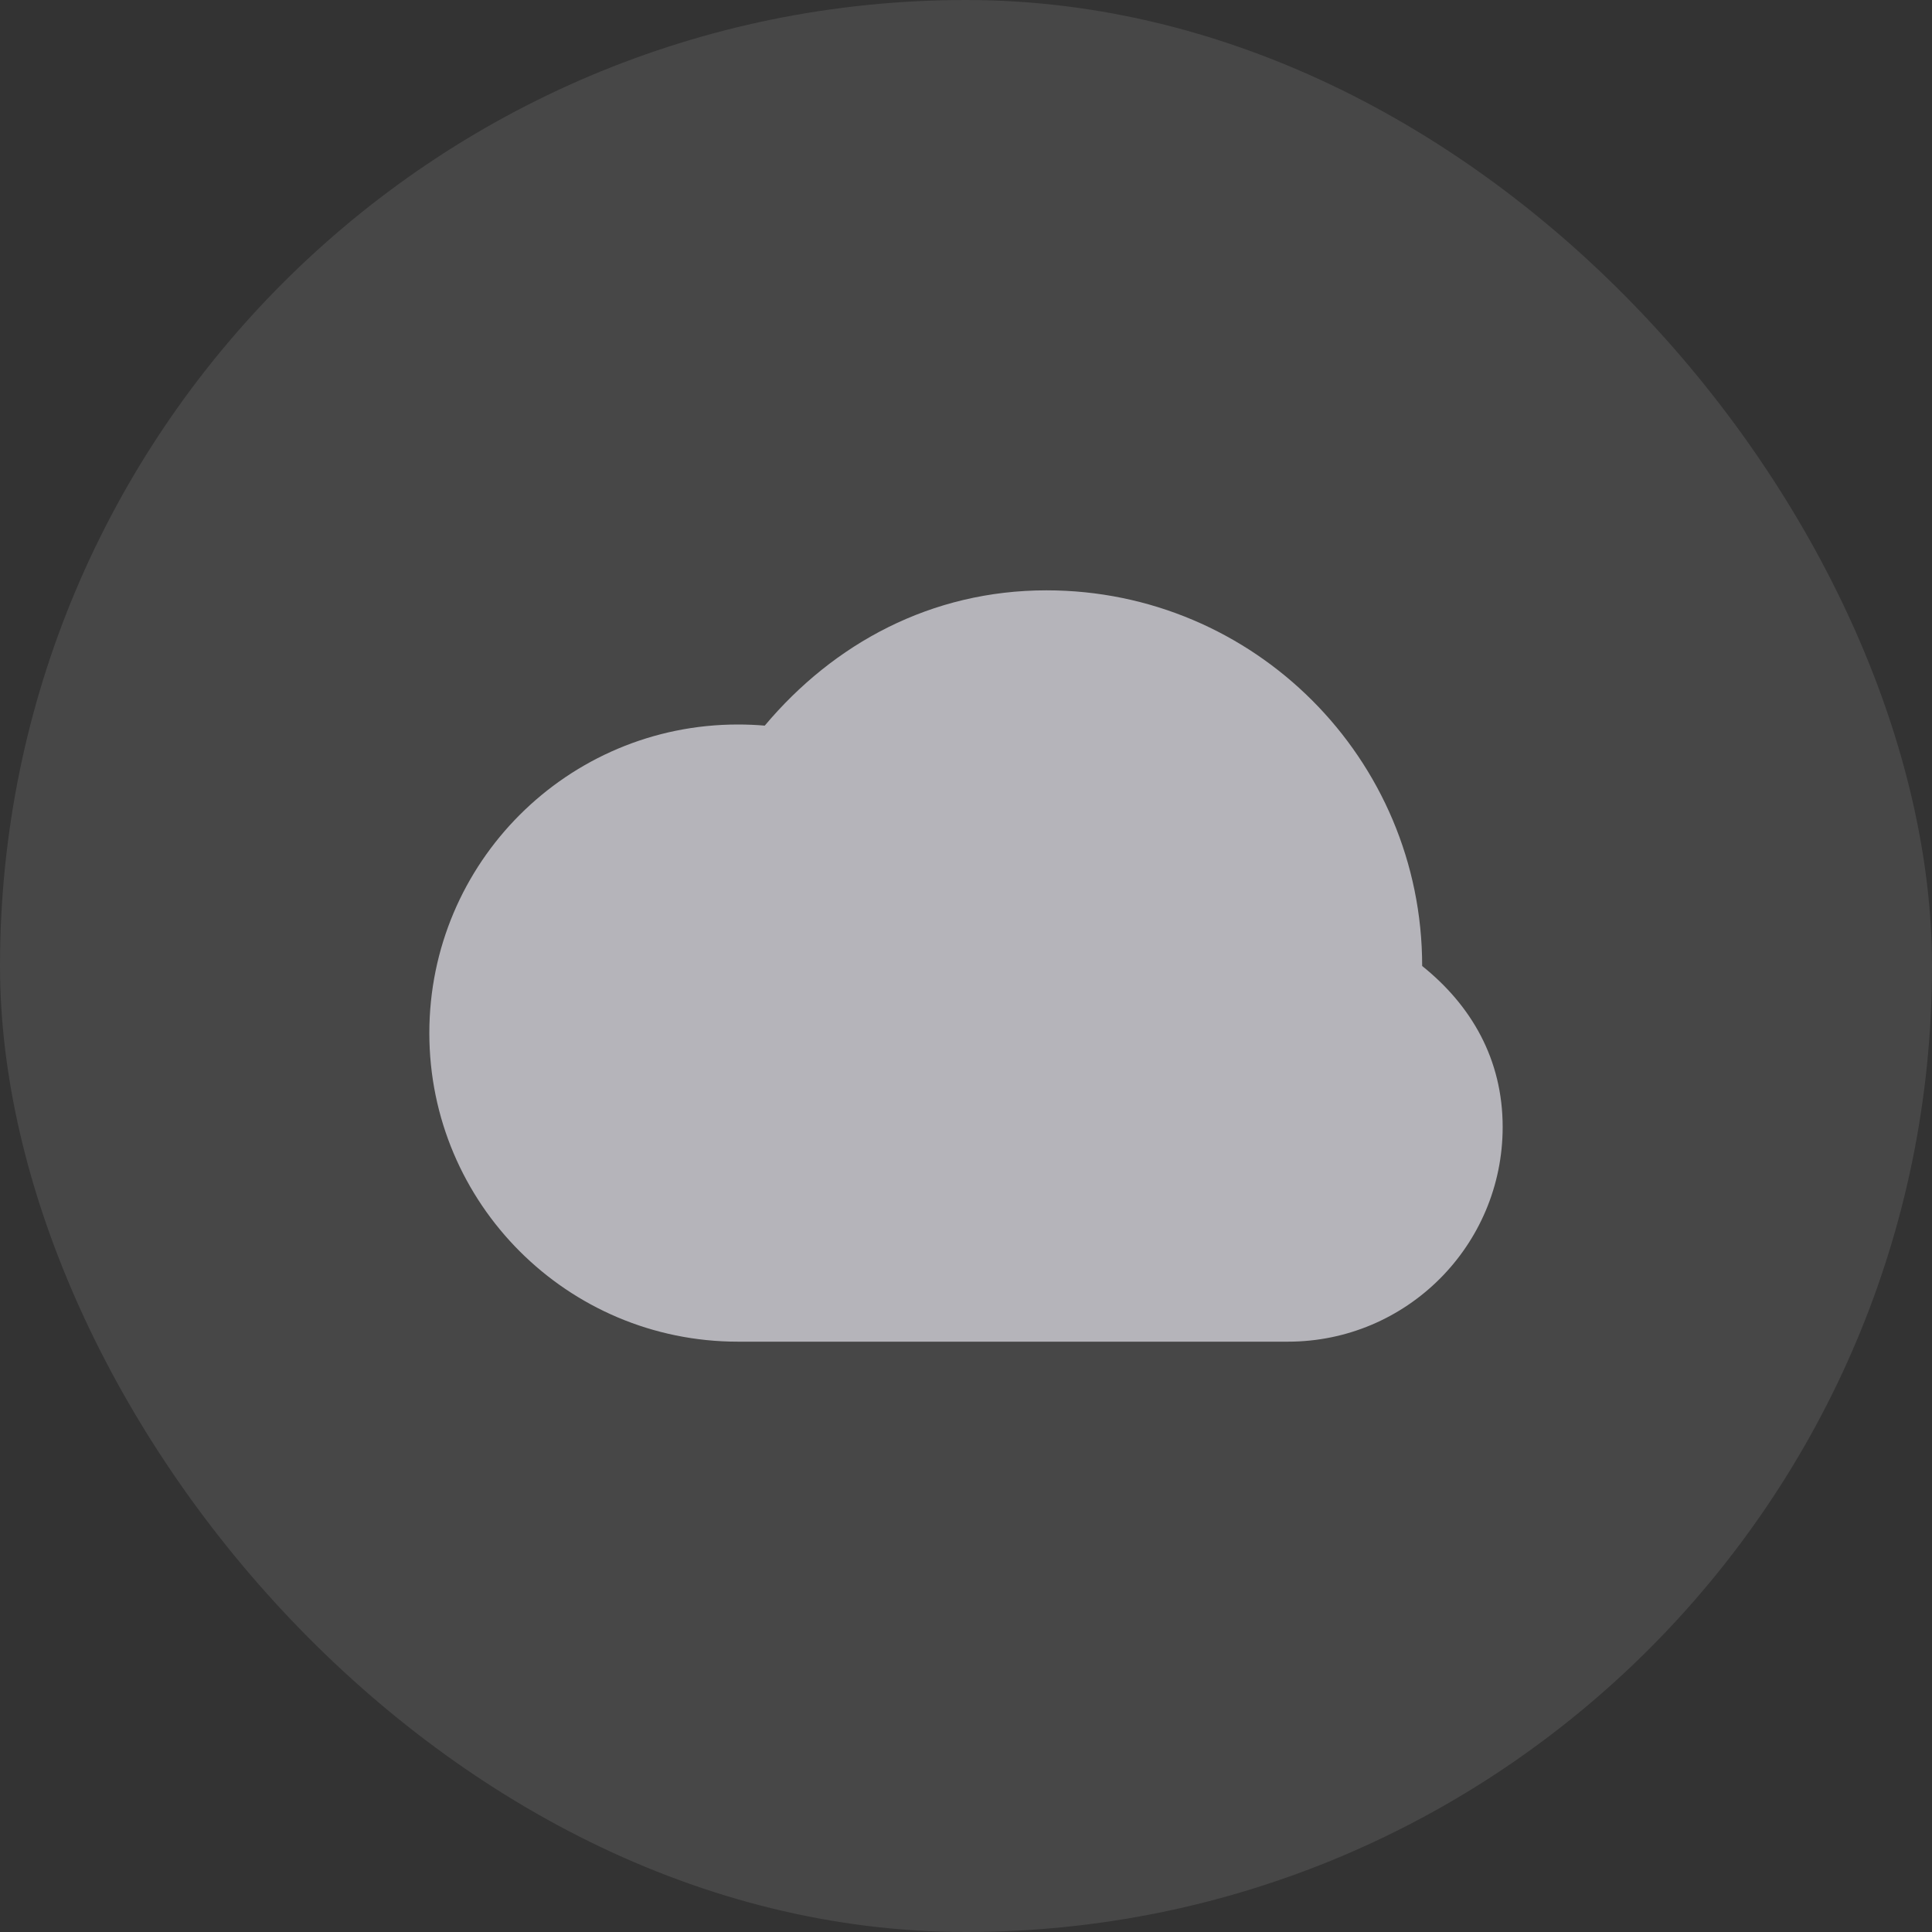 <svg width="36" height="36" viewBox="0 0 36 36" fill="none" xmlns="http://www.w3.org/2000/svg">
<rect x="0" y="0" width="36" height="36" fill="#333333" stroke="none"/>
<rect width="36" height="36" rx="18" fill="white" fill-opacity="0.1"/>
<path d="M8 19.25C8 22.426 10.574 25 13.75 25L24 25C26.209 25 28 23.209 28 21C28 19.737 27.415 18.733 26.5 18C26.5 14.134 23.366 11 19.5 11C17.348 11 15.534 11.993 14.25 13.521C14.085 13.507 13.918 13.5 13.75 13.5C10.574 13.5 8 16.074 8 19.25Z" fill="#B5B4BA"/>
</svg>
